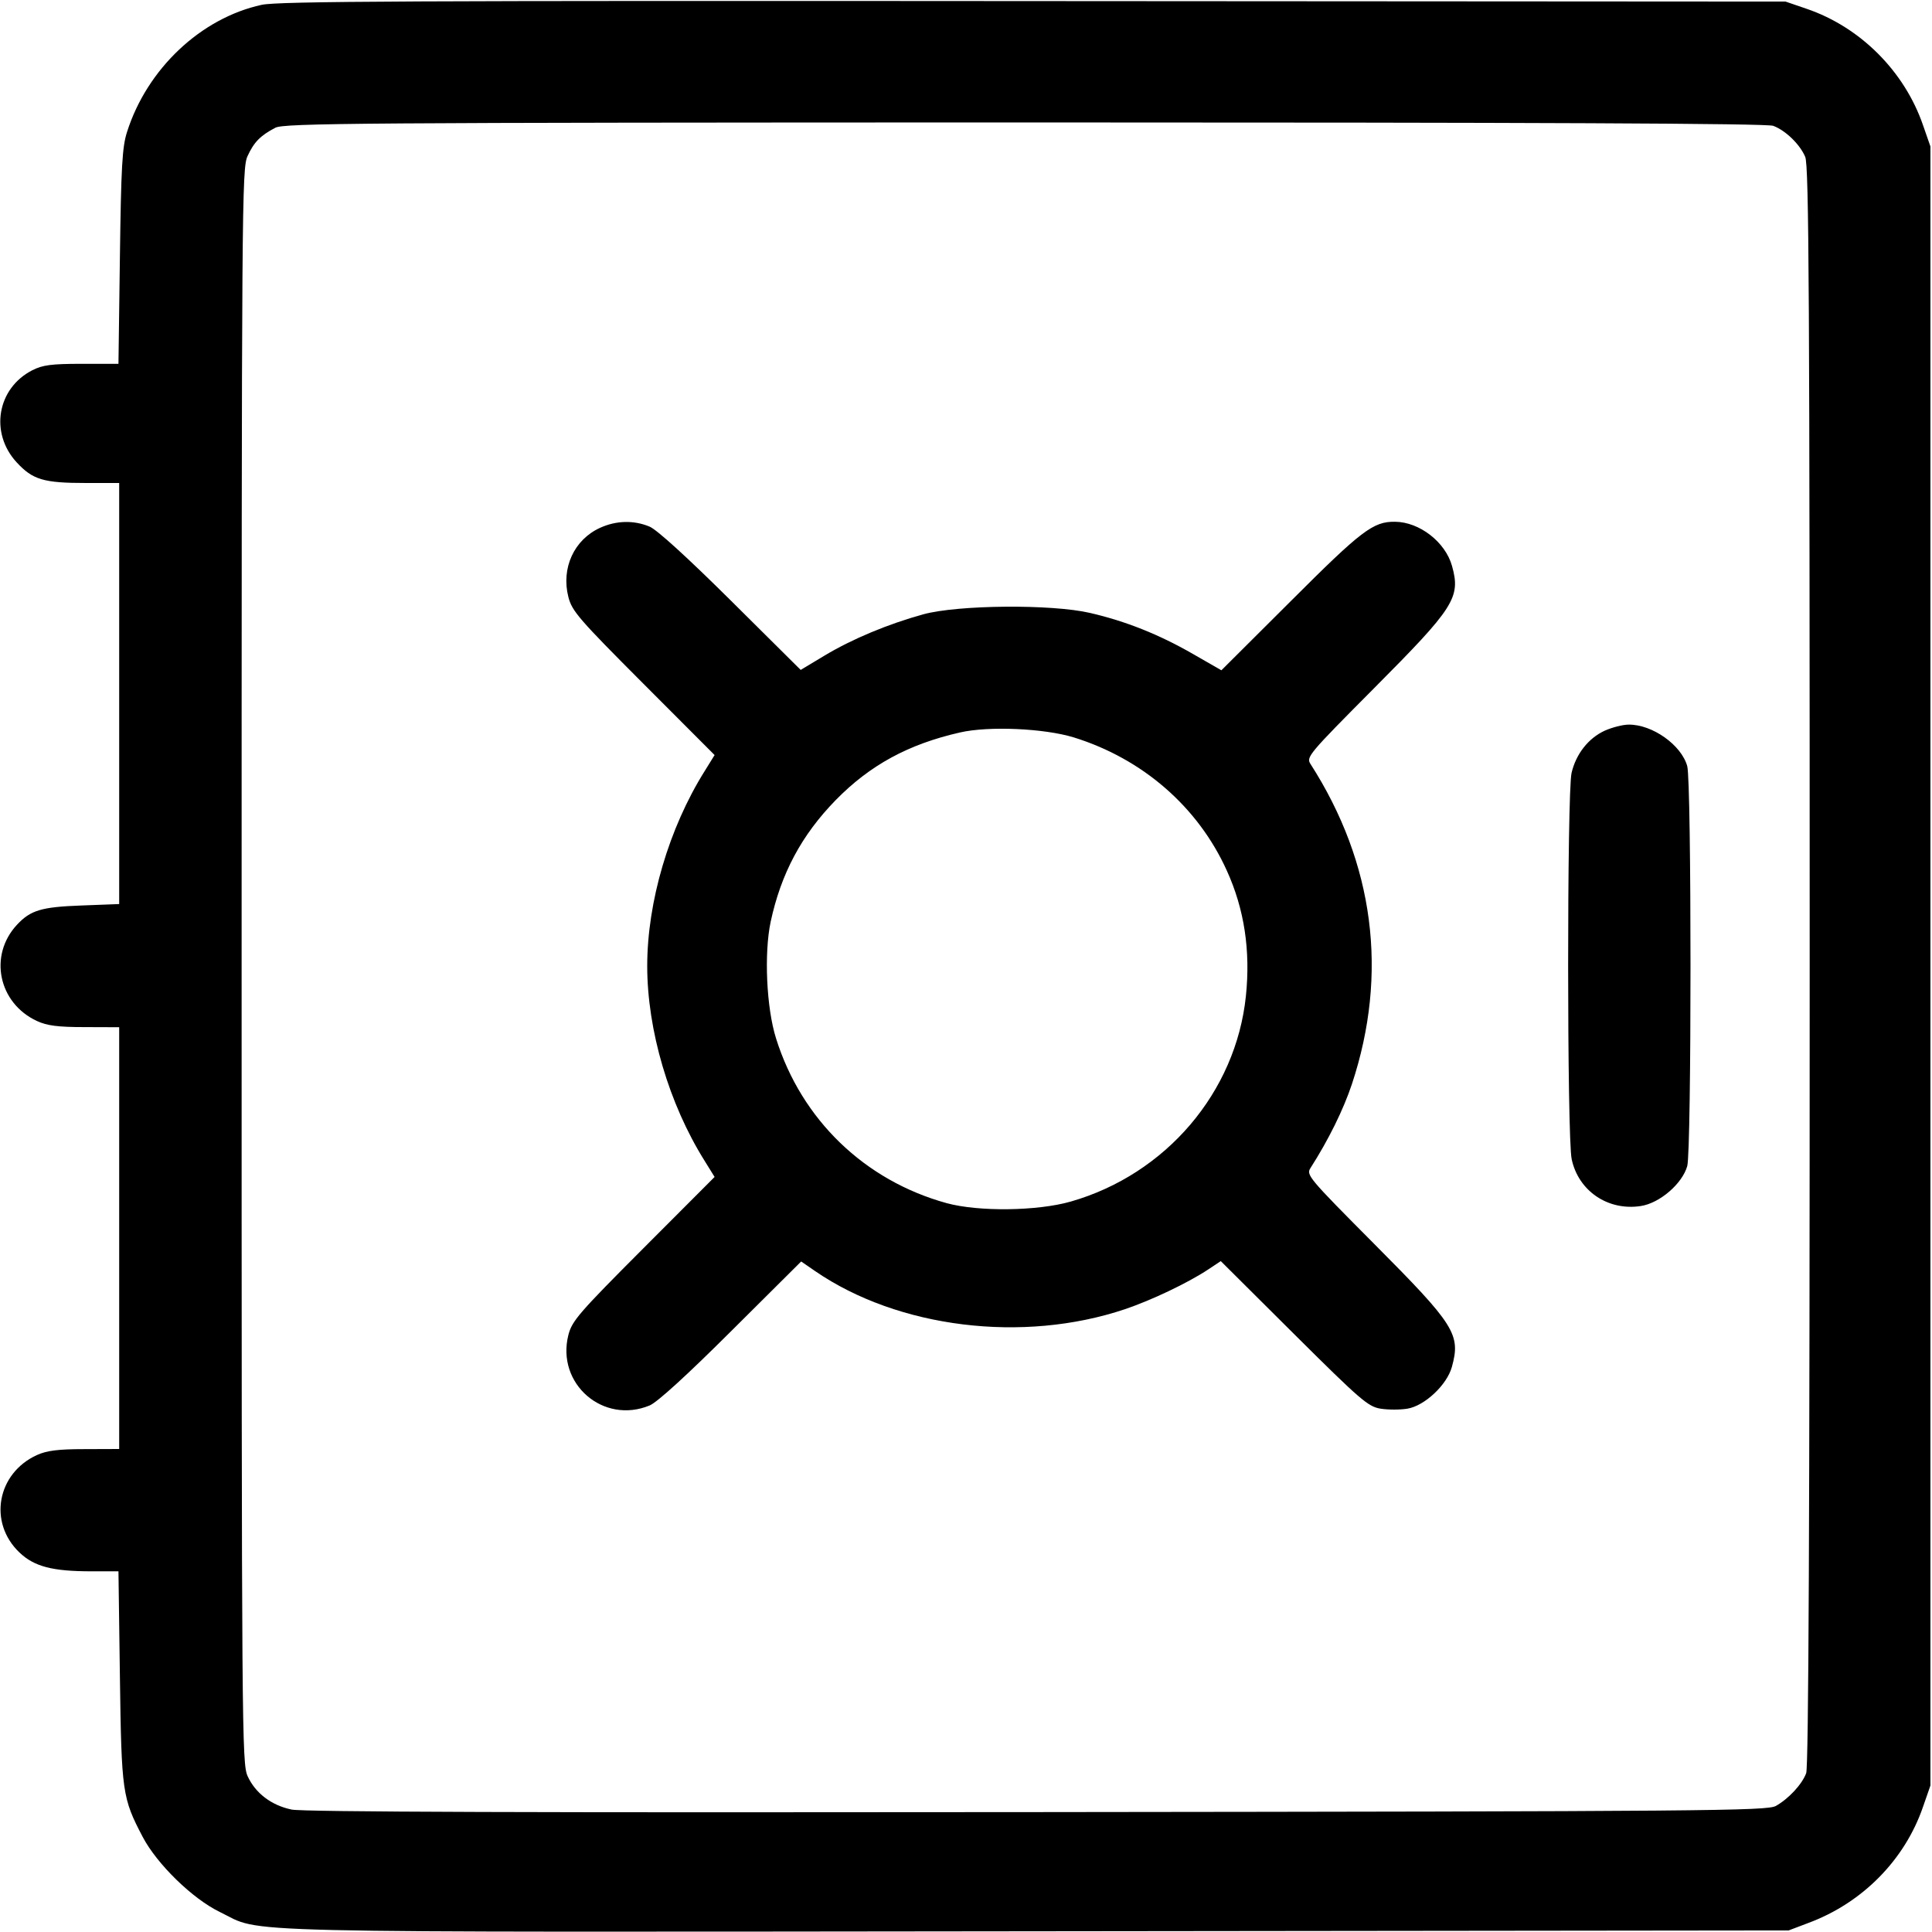 <svg width="16" height="16" fill="currentColor" xmlns="http://www.w3.org/2000/svg"><path d="M2.167 0.040 C 1.663 0.150,1.218 0.570,1.052 1.093 C 1.012 1.217,1.003 1.379,0.993 2.127 L 0.981 3.013 0.676 3.013 C 0.425 3.013,0.353 3.023,0.268 3.066 C -0.024 3.215,-0.087 3.585,0.138 3.829 C 0.271 3.973,0.360 4.000,0.713 4.000 L 0.987 4.000 0.987 5.743 L 0.987 7.487 0.673 7.499 C 0.343 7.511,0.253 7.538,0.141 7.658 C -0.096 7.912,-0.014 8.308,0.307 8.456 C 0.389 8.494,0.479 8.506,0.700 8.506 L 0.987 8.507 0.987 10.253 L 0.987 12.000 0.700 12.001 C 0.481 12.001,0.388 12.013,0.306 12.050 C -0.025 12.201,-0.099 12.609,0.161 12.857 C 0.284 12.974,0.434 13.013,0.759 13.013 L 0.981 13.013 0.993 13.887 C 1.006 14.844,1.013 14.891,1.182 15.213 C 1.301 15.439,1.595 15.725,1.820 15.834 C 2.191 16.013,1.703 16.001,8.579 15.994 L 14.813 15.987 14.979 15.924 C 15.424 15.758,15.774 15.403,15.925 14.965 L 15.987 14.787 15.987 8.000 L 15.987 1.213 15.925 1.035 C 15.771 0.589,15.405 0.224,14.962 0.073 L 14.787 0.013 8.560 0.009 C 3.399 0.005,2.305 0.010,2.167 0.040 M14.685 1.042 C 14.787 1.080,14.906 1.195,14.950 1.299 C 14.981 1.371,14.987 2.442,14.987 7.997 C 14.987 12.605,14.978 14.633,14.958 14.685 C 14.923 14.778,14.812 14.897,14.707 14.956 C 14.633 14.997,14.157 15.001,8.587 15.007 C 4.438 15.012,2.505 15.006,2.415 14.986 C 2.247 14.951,2.115 14.850,2.051 14.710 C 2.003 14.604,2.001 14.389,2.001 8.000 C 2.001 1.652,2.003 1.396,2.050 1.293 C 2.103 1.177,2.156 1.123,2.280 1.058 C 2.352 1.020,2.947 1.015,8.485 1.014 C 12.750 1.014,14.633 1.022,14.685 1.042 M4.970 4.371 C 4.754 4.469,4.646 4.705,4.707 4.944 C 4.737 5.061,4.792 5.125,5.329 5.663 L 5.918 6.253 5.835 6.387 C 5.540 6.858,5.360 7.469,5.360 8.000 C 5.360 8.531,5.540 9.142,5.835 9.613 L 5.918 9.747 5.329 10.337 C 4.792 10.875,4.737 10.939,4.707 11.056 C 4.605 11.460,4.996 11.799,5.381 11.639 C 5.444 11.612,5.688 11.390,6.057 11.022 L 6.635 10.447 6.751 10.527 C 7.439 10.999,8.472 11.126,9.317 10.842 C 9.536 10.768,9.837 10.625,10.006 10.513 L 10.110 10.444 10.715 11.046 C 11.269 11.597,11.330 11.649,11.433 11.666 C 11.496 11.676,11.596 11.676,11.656 11.666 C 11.799 11.642,11.983 11.469,12.024 11.320 C 12.098 11.050,12.049 10.973,11.379 10.300 C 10.835 9.753,10.816 9.730,10.853 9.673 C 11.002 9.440,11.125 9.191,11.196 8.978 C 11.499 8.063,11.381 7.150,10.853 6.327 C 10.816 6.270,10.835 6.247,11.379 5.700 C 12.045 5.031,12.098 4.949,12.025 4.687 C 11.970 4.489,11.755 4.322,11.552 4.321 C 11.372 4.319,11.276 4.392,10.691 4.977 L 10.115 5.551 9.878 5.415 C 9.598 5.254,9.322 5.144,9.027 5.076 C 8.709 5.002,7.935 5.009,7.648 5.087 C 7.354 5.168,7.057 5.292,6.829 5.429 L 6.631 5.548 6.054 4.975 C 5.693 4.617,5.440 4.386,5.379 4.361 C 5.249 4.307,5.104 4.310,4.970 4.371 M13.290 6.051 C 13.155 6.113,13.052 6.243,13.015 6.401 C 12.977 6.569,12.977 9.420,13.016 9.600 C 13.072 9.863,13.316 10.029,13.587 9.988 C 13.744 9.965,13.932 9.803,13.973 9.657 C 14.009 9.528,14.009 6.474,13.973 6.345 C 13.925 6.170,13.684 5.999,13.488 6.001 C 13.439 6.001,13.351 6.024,13.290 6.051 M8.893 6.107 C 9.463 6.284,9.922 6.683,10.160 7.210 C 10.305 7.529,10.357 7.871,10.318 8.249 C 10.235 9.046,9.656 9.725,8.867 9.951 C 8.590 10.030,8.104 10.036,7.840 9.964 C 7.161 9.777,6.638 9.273,6.427 8.600 C 6.347 8.347,6.327 7.896,6.382 7.635 C 6.468 7.234,6.638 6.916,6.921 6.626 C 7.205 6.336,7.523 6.163,7.950 6.066 C 8.189 6.011,8.649 6.032,8.893 6.107 " stroke="none" fill-rule="evenodd"></path></svg>